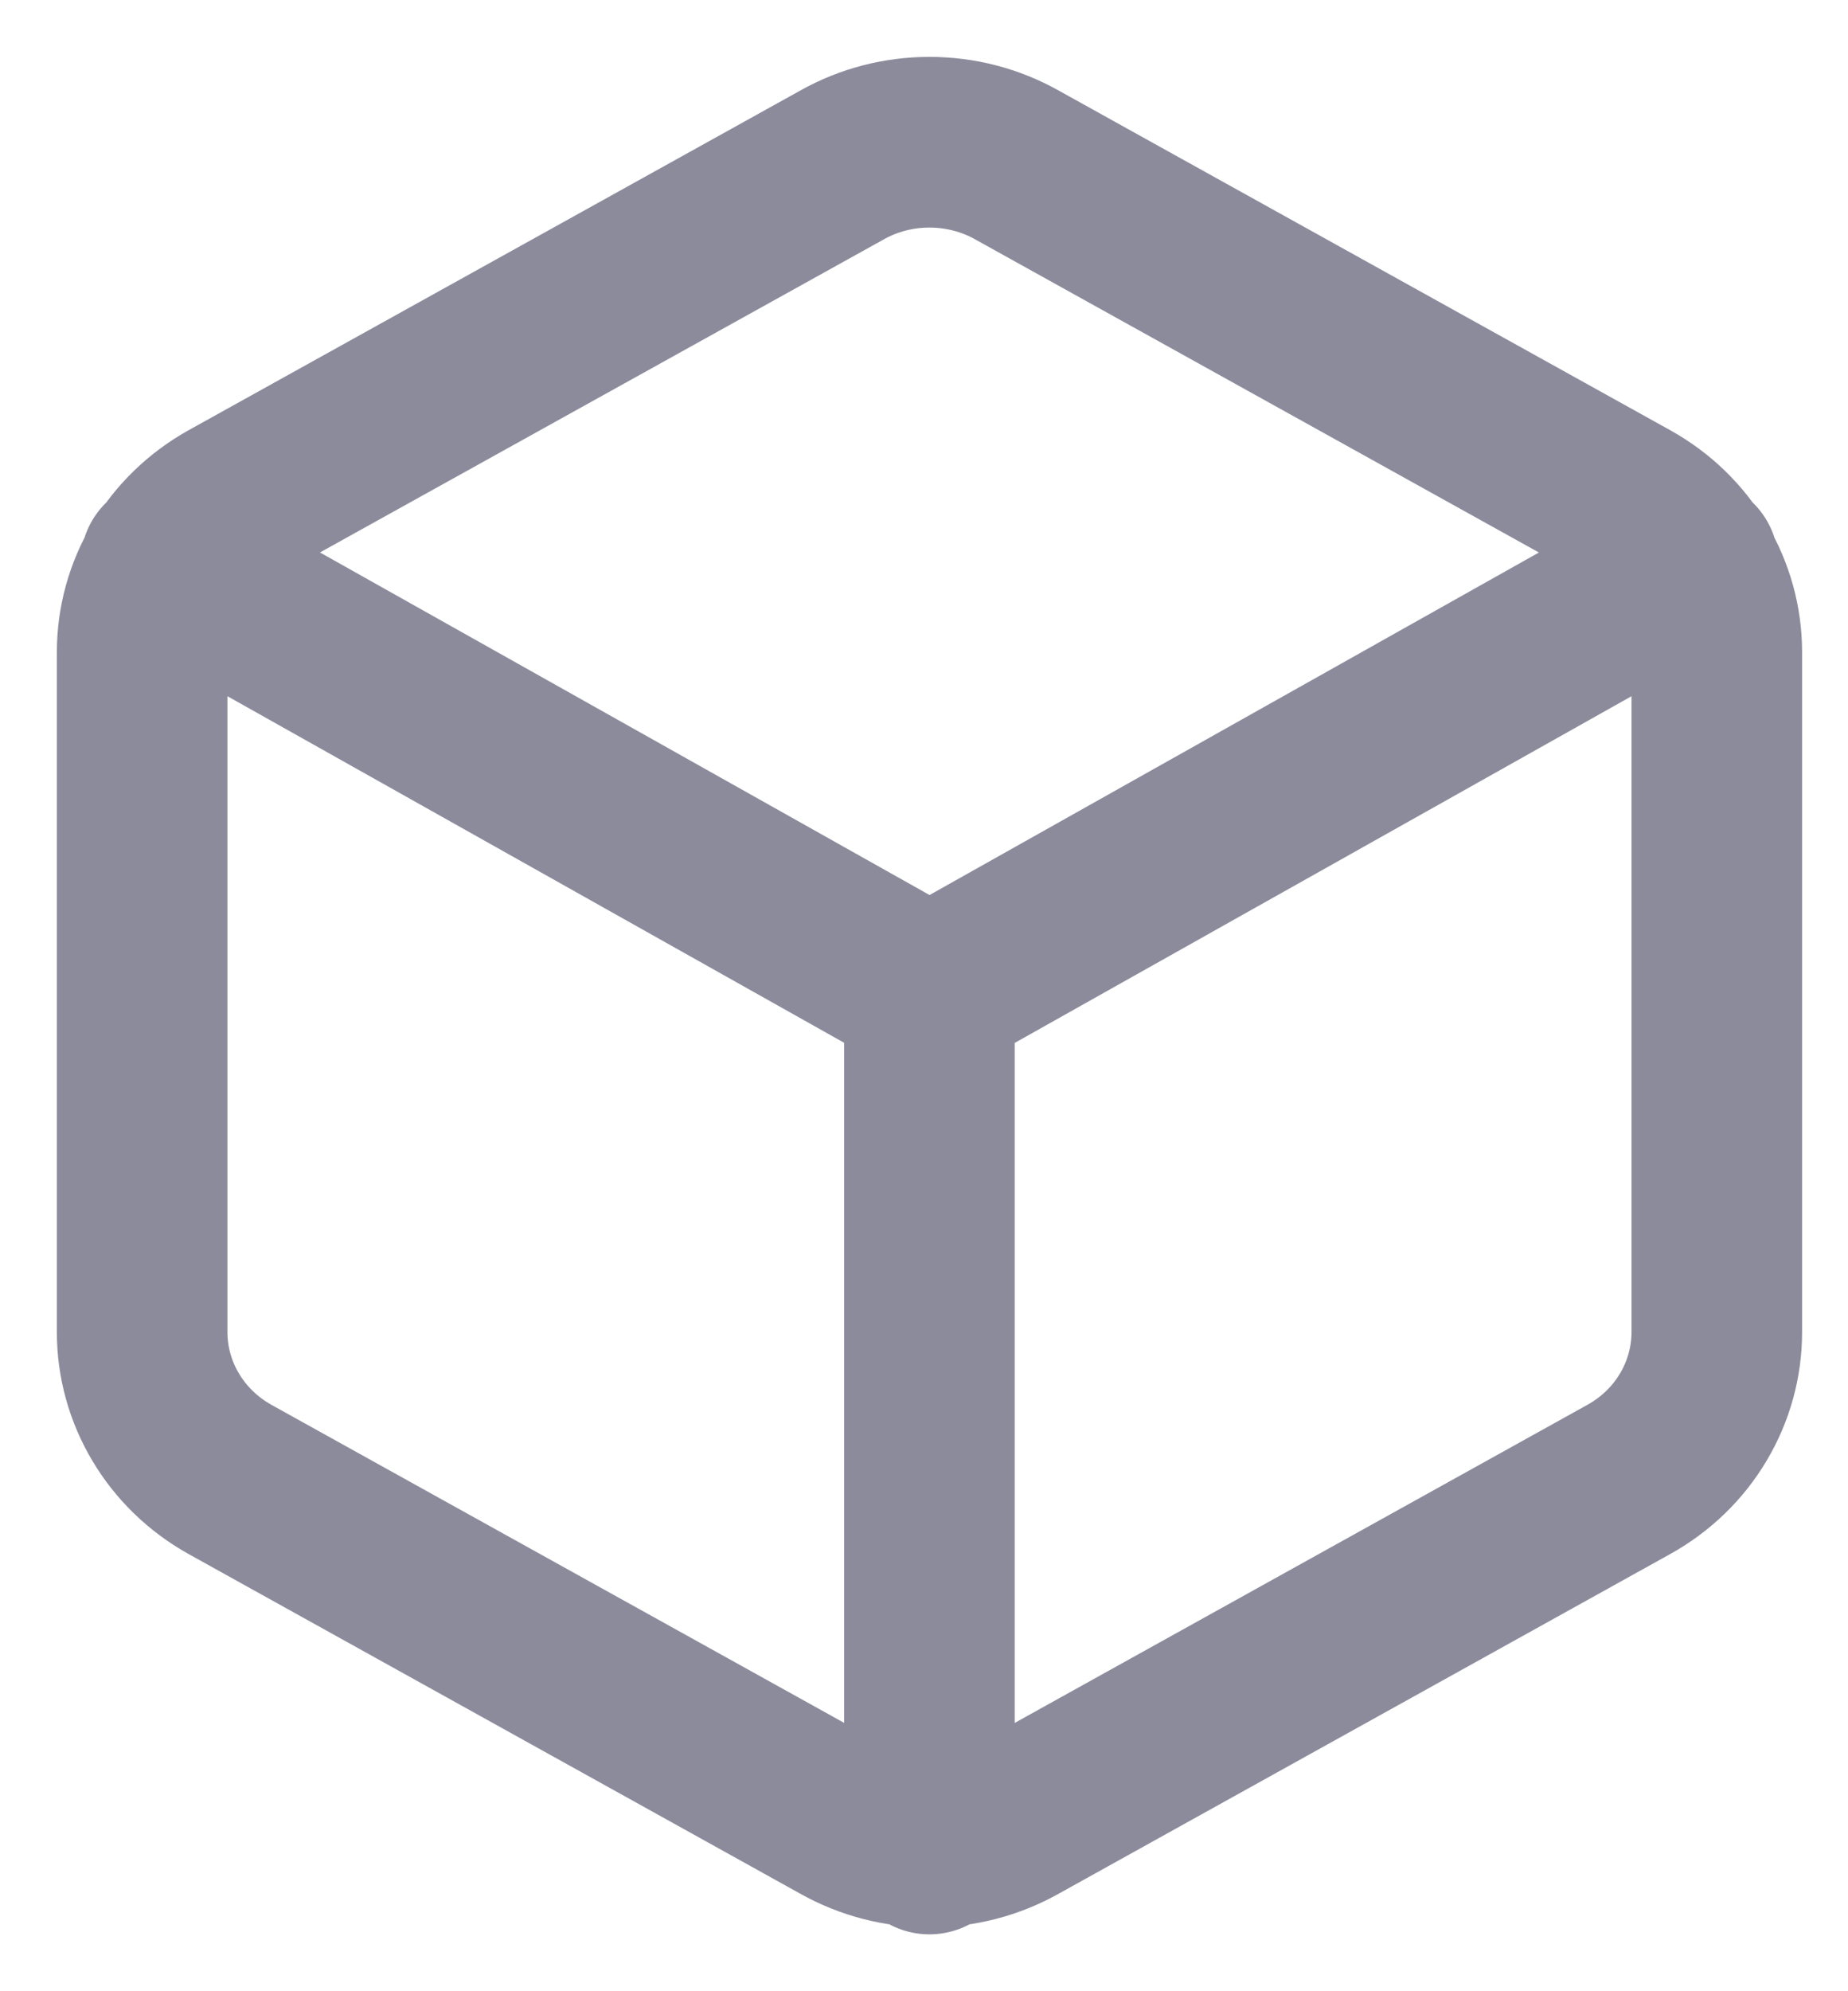 <svg xmlns="http://www.w3.org/2000/svg" width="13" height="14" viewBox="0 0 13 14" fill="none">
  <path d="M1.166 3.963L6.539 6.981L11.911 3.963M6.538 13V6.975M12.077 9.366V4.585C12.077 4.375 12.02 4.169 11.912 3.988C11.804 3.806 11.649 3.656 11.461 3.551L7.154 1.16C6.967 1.055 6.755 1 6.538 1C6.322 1 6.11 1.055 5.923 1.16L1.615 3.551C1.428 3.656 1.273 3.806 1.165 3.988C1.057 4.169 1 4.375 1 4.585V9.366C1 9.576 1.057 9.782 1.165 9.963C1.273 10.145 1.428 10.295 1.615 10.4L5.923 12.791C6.11 12.896 6.322 12.951 6.538 12.951C6.755 12.951 6.967 12.896 7.154 12.791L11.461 10.4C11.649 10.295 11.804 10.145 11.912 9.963C12.02 9.782 12.077 9.576 12.077 9.366Z" stroke="#8B8B9C" stroke-width="1.2" stroke-linecap="round" stroke-linejoin="round"/>
</svg>